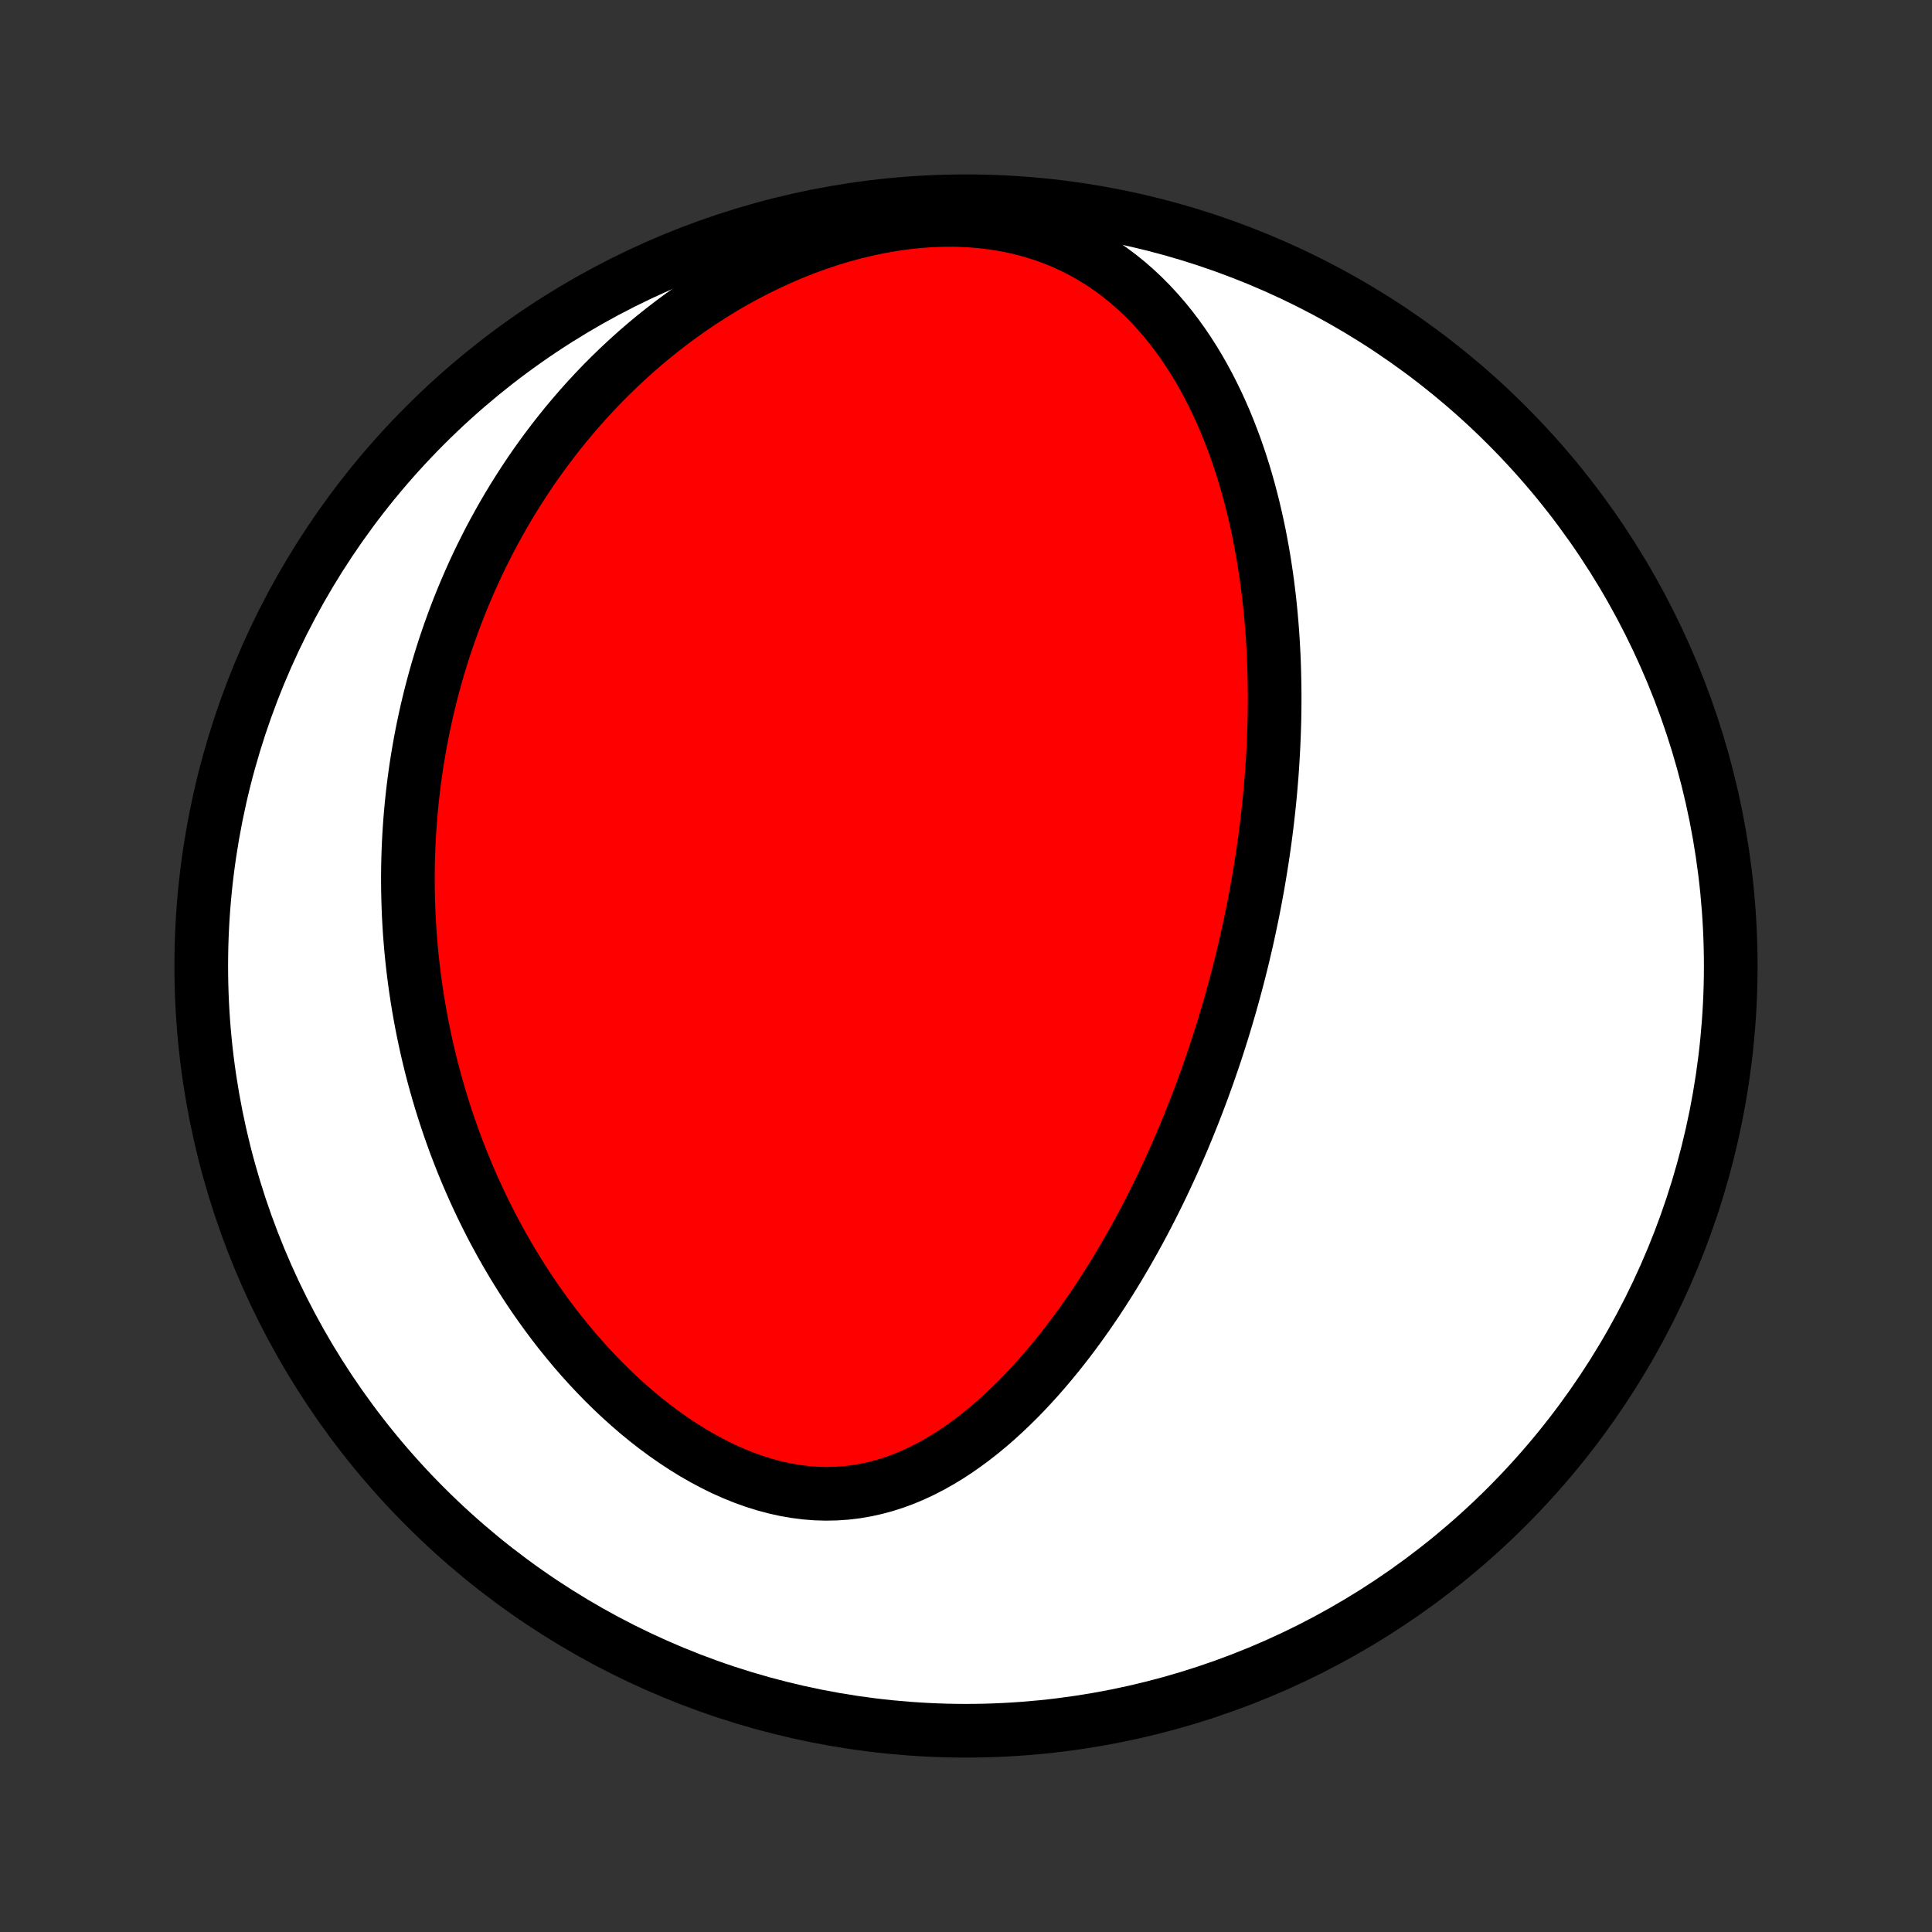 <?xml version="1.0" encoding="utf-8" standalone="no"?>
<!DOCTYPE svg PUBLIC "-//W3C//DTD SVG 1.1//EN"
  "http://www.w3.org/Graphics/SVG/1.1/DTD/svg11.dtd">
<!-- Created with matplotlib (http://matplotlib.org/) -->
<svg height="72pt" version="1.1" viewBox="0 0 72 72" width="72pt" xmlns="http://www.w3.org/2000/svg" xmlns:xlink="http://www.w3.org/1999/xlink">
 <rect x="0" y="0" width="72" height="72" fill="#333333" stroke="none"/>
 <defs>
  <style type="text/css">
*{stroke-linecap:butt;stroke-linejoin:round;}
  </style>
 </defs>
 <g id="figure_1">
  <g id="patch_1">
   <path d="
M0 72
L72 72
L72 0
L0 0
z
" style="fill:none;"/>
  </g>
  <g id="axes_1">
   <g id="PatchCollection_1">
    <defs>
     <path d="
M36 -7.5
C43.558 -7.5 50.808 -10.503 56.153 -15.848
C61.497 -21.192 64.5 -28.442 64.5 -36
C64.5 -43.558 61.497 -50.808 56.153 -56.153
C50.808 -61.497 43.558 -64.5 36 -64.5
C28.442 -64.5 21.192 -61.497 15.848 -56.153
C10.503 -50.808 7.5 -43.558 7.5 -36
C7.5 -28.442 10.503 -21.192 15.848 -15.848
C21.192 -10.503 28.442 -7.5 36 -7.5
z
" id="C0_0_a811fe30f3"/>
     <path d="
M46.765 -38.423
L46.715 -38.166
L46.664 -37.909
L46.611 -37.653
L46.556 -37.396
L46.501 -37.139
L46.443 -36.882
L46.383 -36.626
L46.323 -36.368
L46.26 -36.111
L46.196 -35.854
L46.13 -35.596
L46.062 -35.338
L45.992 -35.079
L45.921 -34.82
L45.848 -34.561
L45.773 -34.301
L45.696 -34.04
L45.618 -33.779
L45.537 -33.517
L45.454 -33.255
L45.37 -32.992
L45.283 -32.728
L45.194 -32.463
L45.103 -32.198
L45.01 -31.931
L44.914 -31.664
L44.817 -31.396
L44.716 -31.127
L44.614 -30.857
L44.509 -30.586
L44.401 -30.314
L44.291 -30.04
L44.178 -29.766
L44.063 -29.491
L43.944 -29.215
L43.823 -28.938
L43.699 -28.659
L43.572 -28.38
L43.442 -28.1
L43.309 -27.818
L43.172 -27.536
L43.032 -27.252
L42.889 -26.968
L42.742 -26.683
L42.592 -26.397
L42.438 -26.11
L42.28 -25.822
L42.118 -25.534
L41.953 -25.245
L41.783 -24.956
L41.61 -24.666
L41.432 -24.376
L41.25 -24.086
L41.063 -23.796
L40.873 -23.506
L40.677 -23.217
L40.477 -22.928
L40.272 -22.639
L40.062 -22.352
L39.847 -22.066
L39.627 -21.781
L39.401 -21.498
L39.171 -21.217
L38.935 -20.938
L38.694 -20.662
L38.447 -20.39
L38.195 -20.12
L37.937 -19.855
L37.673 -19.595
L37.403 -19.339
L37.128 -19.088
L36.846 -18.844
L36.559 -18.607
L36.265 -18.377
L35.965 -18.155
L35.66 -17.942
L35.348 -17.738
L35.03 -17.545
L34.706 -17.363
L34.376 -17.193
L34.04 -17.036
L33.699 -16.892
L33.352 -16.764
L32.999 -16.65
L32.641 -16.553
L32.279 -16.472
L31.911 -16.409
L31.54 -16.364
L31.165 -16.338
L30.787 -16.33
L30.406 -16.341
L30.023 -16.371
L29.639 -16.42
L29.254 -16.487
L28.869 -16.573
L28.484 -16.676
L28.1 -16.797
L27.718 -16.934
L27.339 -17.088
L26.962 -17.256
L26.589 -17.439
L26.22 -17.636
L25.855 -17.845
L25.495 -18.067
L25.141 -18.299
L24.792 -18.542
L24.449 -18.795
L24.112 -19.057
L23.782 -19.327
L23.459 -19.605
L23.142 -19.89
L22.832 -20.181
L22.53 -20.478
L22.235 -20.781
L21.946 -21.088
L21.666 -21.399
L21.392 -21.715
L21.126 -22.034
L20.867 -22.355
L20.615 -22.68
L20.371 -23.007
L20.134 -23.336
L19.903 -23.666
L19.68 -23.998
L19.464 -24.331
L19.255 -24.665
L19.052 -25
L18.856 -25.335
L18.666 -25.67
L18.483 -26.006
L18.306 -26.341
L18.136 -26.677
L17.971 -27.011
L17.813 -27.346
L17.66 -27.68
L17.513 -28.013
L17.371 -28.346
L17.235 -28.677
L17.105 -29.008
L16.979 -29.338
L16.859 -29.667
L16.744 -29.994
L16.634 -30.321
L16.528 -30.647
L16.427 -30.971
L16.331 -31.294
L16.239 -31.617
L16.152 -31.938
L16.069 -32.257
L15.991 -32.576
L15.916 -32.894
L15.846 -33.21
L15.78 -33.525
L15.717 -33.839
L15.659 -34.152
L15.604 -34.463
L15.553 -34.774
L15.506 -35.084
L15.462 -35.392
L15.422 -35.7
L15.385 -36.007
L15.352 -36.312
L15.322 -36.617
L15.296 -36.921
L15.272 -37.224
L15.253 -37.527
L15.236 -37.828
L15.223 -38.129
L15.213 -38.429
L15.206 -38.729
L15.202 -39.028
L15.201 -39.326
L15.204 -39.624
L15.209 -39.922
L15.218 -40.219
L15.23 -40.516
L15.245 -40.812
L15.263 -41.108
L15.284 -41.404
L15.308 -41.699
L15.336 -41.995
L15.366 -42.29
L15.4 -42.585
L15.437 -42.881
L15.477 -43.176
L15.52 -43.471
L15.567 -43.767
L15.617 -44.062
L15.67 -44.358
L15.726 -44.653
L15.786 -44.949
L15.85 -45.246
L15.916 -45.542
L15.987 -45.839
L16.061 -46.137
L16.139 -46.434
L16.22 -46.732
L16.305 -47.031
L16.394 -47.33
L16.487 -47.63
L16.584 -47.93
L16.685 -48.23
L16.791 -48.531
L16.9 -48.833
L17.014 -49.135
L17.132 -49.438
L17.255 -49.741
L17.383 -50.045
L17.515 -50.35
L17.652 -50.655
L17.794 -50.961
L17.941 -51.267
L18.094 -51.573
L18.251 -51.88
L18.415 -52.188
L18.584 -52.496
L18.758 -52.804
L18.939 -53.113
L19.125 -53.421
L19.318 -53.73
L19.517 -54.039
L19.722 -54.348
L19.934 -54.657
L20.153 -54.965
L20.379 -55.273
L20.612 -55.58
L20.852 -55.887
L21.099 -56.193
L21.354 -56.498
L21.617 -56.802
L21.887 -57.104
L22.166 -57.405
L22.452 -57.704
L22.747 -58
L23.05 -58.294
L23.362 -58.586
L23.682 -58.875
L24.011 -59.16
L24.348 -59.441
L24.694 -59.718
L25.049 -59.991
L25.413 -60.259
L25.785 -60.522
L26.167 -60.779
L26.557 -61.029
L26.955 -61.273
L27.362 -61.509
L27.777 -61.738
L28.201 -61.958
L28.632 -62.168
L29.07 -62.369
L29.516 -62.56
L29.968 -62.74
L30.426 -62.908
L30.89 -63.064
L31.359 -63.207
L31.831 -63.336
L32.308 -63.45
L32.787 -63.55
L33.268 -63.634
L33.749 -63.702
L34.23 -63.754
L34.71 -63.788
L35.188 -63.804
L35.661 -63.803
L36.13 -63.783
L36.594 -63.745
L37.05 -63.689
L37.499 -63.614
L37.939 -63.522
L38.369 -63.412
L38.789 -63.284
L39.197 -63.14
L39.594 -62.98
L39.979 -62.804
L40.352 -62.614
L40.712 -62.41
L41.059 -62.194
L41.394 -61.965
L41.716 -61.725
L42.026 -61.475
L42.323 -61.215
L42.608 -60.947
L42.882 -60.67
L43.144 -60.387
L43.395 -60.097
L43.635 -59.802
L43.864 -59.501
L44.083 -59.196
L44.292 -58.887
L44.492 -58.574
L44.682 -58.259
L44.863 -57.941
L45.036 -57.62
L45.2 -57.298
L45.357 -56.975
L45.505 -56.651
L45.647 -56.326
L45.781 -56
L45.908 -55.674
L46.029 -55.349
L46.143 -55.023
L46.251 -54.698
L46.353 -54.374
L46.449 -54.05
L46.54 -53.727
L46.625 -53.405
L46.706 -53.085
L46.781 -52.765
L46.852 -52.447
L46.919 -52.131
L46.98 -51.816
L47.038 -51.502
L47.092 -51.19
L47.141 -50.88
L47.187 -50.572
L47.23 -50.265
L47.268 -49.959
L47.304 -49.656
L47.336 -49.354
L47.365 -49.054
L47.391 -48.756
L47.414 -48.46
L47.434 -48.165
L47.451 -47.872
L47.466 -47.581
L47.478 -47.291
L47.487 -47.003
L47.494 -46.717
L47.499 -46.432
L47.502 -46.148
L47.502 -45.867
L47.5 -45.587
L47.496 -45.308
L47.49 -45.03
L47.481 -44.754
L47.471 -44.48
L47.459 -44.206
L47.445 -43.934
L47.429 -43.663
L47.412 -43.394
L47.393 -43.125
L47.371 -42.857
L47.349 -42.591
L47.324 -42.325
L47.298 -42.06
L47.27 -41.796
L47.241 -41.533
L47.21 -41.271
L47.177 -41.01
L47.143 -40.749
L47.107 -40.489
L47.07 -40.229
L47.031 -39.97
L46.99 -39.711
L46.948 -39.453
L46.905 -39.195
L46.86 -38.937
z
" id="C0_1_0f602949ad"/>
    </defs>
    <g clip-path="url(#p1bffca34e9)">
     <use style="fill:#ffffff;stroke:#000000;stroke-width:2.0;" x="0.0" xlink:href="#C0_0_a811fe30f3" y="72.0"/>
    </g>
    <g clip-path="url(#p1bffca34e9)">
     <use style="fill:#ff0000;stroke:#000000;stroke-width:2.0;" x="0.0" xlink:href="#C0_1_0f602949ad" y="72.0"/>
    </g>
   </g>
  </g>
 </g>
 <defs>
  <clipPath id="p1bffca34e9">
   <rect height="72.0" width="72.0" x="0.0" y="0.0"/>
  </clipPath>
 </defs>
</svg>
